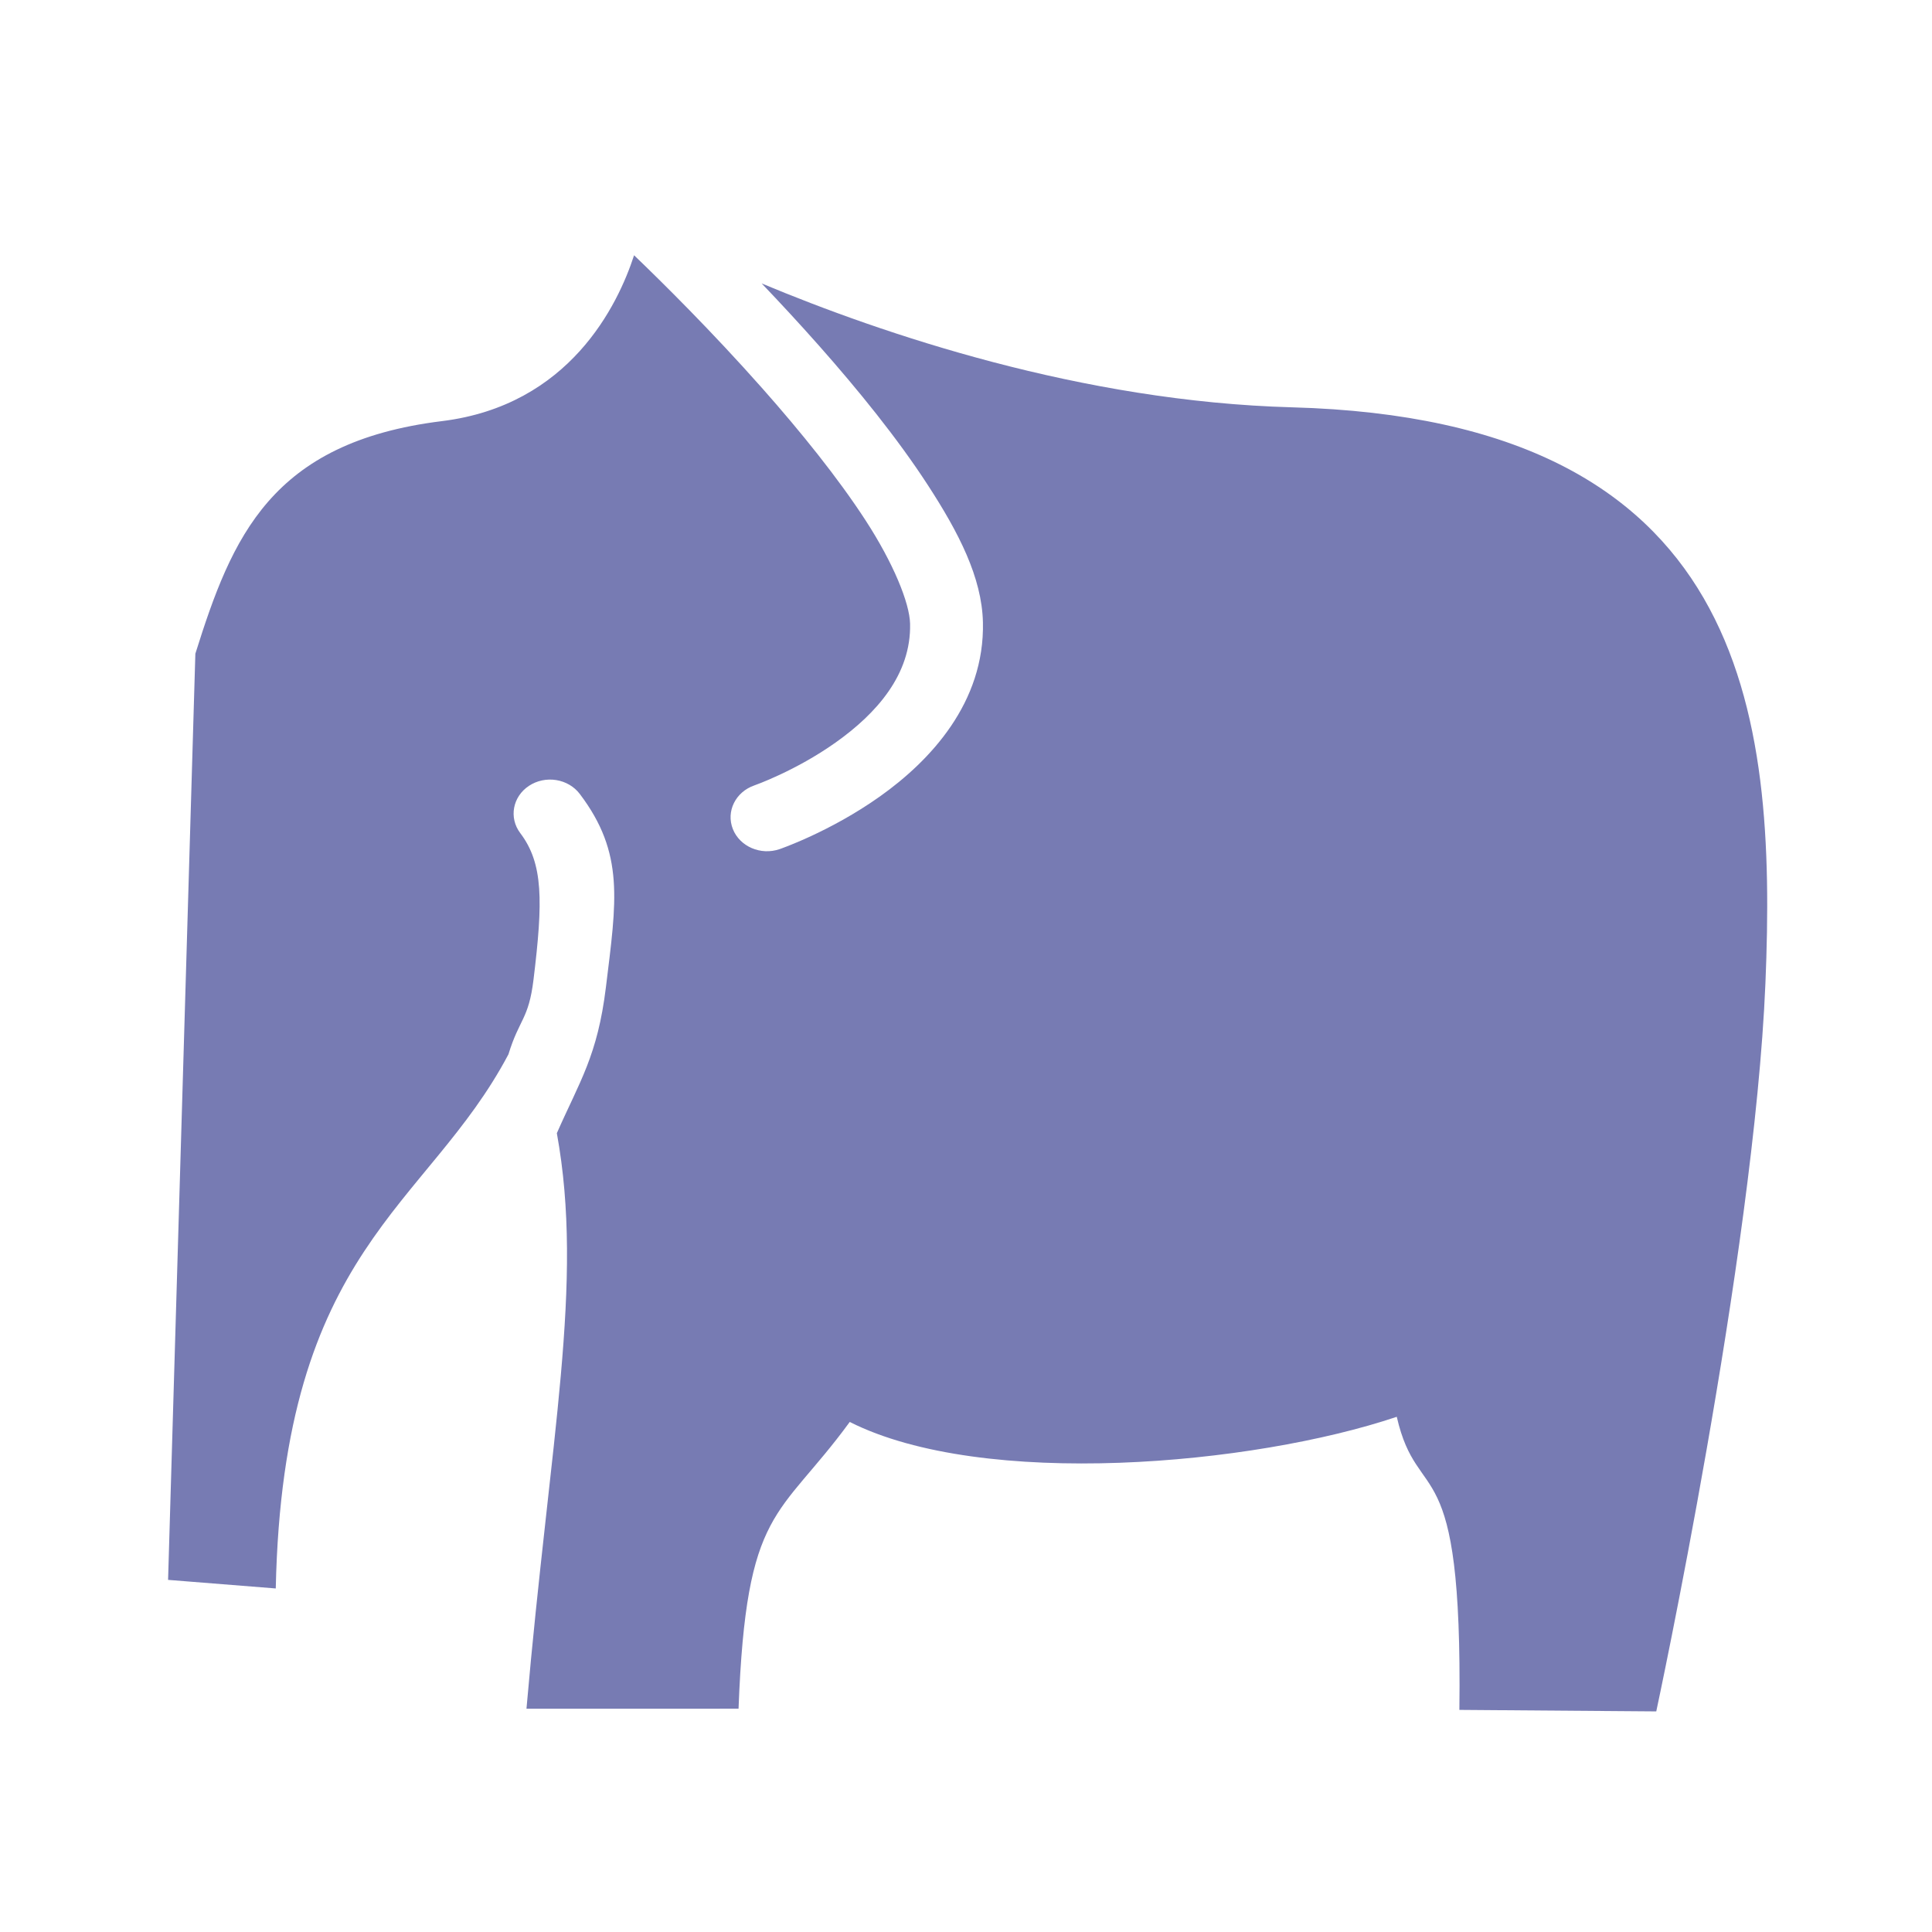 <?xml version="1.0" encoding="UTF-8" standalone="no"?>
<!-- Created with Inkscape (http://www.inkscape.org/) -->

<svg
   width="500"
   height="500"
   viewBox="0 0 500 500"
   version="1.1"
   id="svg1"
   inkscape:version="1.3.2 (091e20ef0f, 2023-11-25, custom)"
   sodipodi:docname="php.svg"
   xml:space="preserve"
   xmlns:inkscape="http://www.inkscape.org/namespaces/inkscape"
   xmlns:sodipodi="http://sodipodi.sourceforge.net/DTD/sodipodi-0.dtd"
   xmlns="http://www.w3.org/2000/svg"
   xmlns:svg="http://www.w3.org/2000/svg"><sodipodi:namedview
     id="namedview1"
     pagecolor="#505050"
     bordercolor="#eeeeee"
     borderopacity="1"
     inkscape:showpageshadow="0"
     inkscape:pageopacity="0"
     inkscape:pagecheckerboard="0"
     inkscape:deskcolor="#505050"
     inkscape:document-units="px"
     inkscape:zoom="1"
     inkscape:cx="347.5"
     inkscape:cy="316.5"
     inkscape:window-width="1362"
     inkscape:window-height="744"
     inkscape:window-x="0"
     inkscape:window-y="20"
     inkscape:window-maximized="1"
     inkscape:current-layer="layer1"
     showguides="true"><sodipodi:guide
       position="250.025,350.607"
       orientation="-1,0.007"
       id="guide30"
       inkscape:locked="false" /><sodipodi:guide
       position="66.397,247.9"
       orientation="0,-1"
       id="guide53"
       inkscape:locked="false" /><sodipodi:guide
       position="221.36,127.713"
       orientation="0,-1"
       id="guide5"
       inkscape:locked="false" /><sodipodi:guide
       position="96.959,117.651"
       orientation="1,0"
       id="guide6"
       inkscape:locked="false" /><sodipodi:guide
       position="400.643,118.566"
       orientation="1,0"
       id="guide7"
       inkscape:locked="false" /></sodipodi:namedview><defs
     id="defs1"><linearGradient
       id="swatch61"
       inkscape:swatch="solid"><stop
         style="stop-color:#5090d0;stop-opacity:1;"
         offset="0"
         id="stop61" /></linearGradient><linearGradient
       id="swatch30"
       inkscape:swatch="solid"><stop
         style="stop-color:#f9f9f9;stop-opacity:1;"
         offset="0"
         id="stop30" /></linearGradient><inkscape:perspective
       sodipodi:type="inkscape:persp3d"
       inkscape:vp_x="44.06818 : 315.96746 : 1"
       inkscape:vp_y="0 : 1000 : 0"
       inkscape:vp_z="480.74134 : 298.68846 : 1"
       inkscape:persp3d-origin="250 : 166.66667 : 1"
       id="perspective17" /><inkscape:perspective
       sodipodi:type="inkscape:persp3d"
       inkscape:vp_x="44.06818 : 315.96746 : 1"
       inkscape:vp_y="0 : 1000 : 0"
       inkscape:vp_z="480.74134 : 298.68846 : 1"
       inkscape:persp3d-origin="250 : 166.66667 : 1"
       id="perspective17-2" /><inkscape:perspective
       sodipodi:type="inkscape:persp3d"
       inkscape:vp_x="44.06818 : 315.96746 : 1"
       inkscape:vp_y="0 : 1000 : 0"
       inkscape:vp_z="480.74134 : 298.68846 : 1"
       inkscape:persp3d-origin="250 : 166.66667 : 1"
       id="perspective17-0" /></defs><g
     inkscape:label="Layer 1"
     inkscape:groupmode="layer"
     id="layer1"><path
       id="path1"
       style="fill:#777bb3;fill-opacity:1;stroke:none;stroke-width:20.577;stroke-linecap:round;stroke-miterlimit:10;stroke-dasharray:none;stroke-opacity:1"
       d="M 164.1,66.065 C 159.904,78.945 147.444,104.908 114.374,108.986 70.111,114.445 60.023,138.986 50.559,169.172 l -7.06,239.701 27.868,2.219 c 1.88,-88.331 39.074,-98.253 60.218,-138.236 2.824,-9.228 5.223,-8.977 6.488,-19.337 2.485,-20.347 2.534,-30.033 -3.426,-37.906 -3.003,-3.966 -1.988,-9.45 2.265,-12.249 2.043,-1.344 4.575,-1.877 7.039,-1.481 2.464,0.397 4.658,1.69 6.1,3.594 11.643,15.381 9.486,27.679 6.756,50.03 -2.163,17.709 -6.762,24.294 -12.697,37.759 7.092,38.97 -1.729,78.478 -7.86,148.946 l 54.884,-0.005 c 1.976,-52.439 10.329,-48.943 28.775,-74.206 34.568,17.426 104.33,11.2 141.57,-1.334 5.538,24.094 17.048,6.615 16.206,75.852 l 50.952,0.392 c 0,0 25.296,-117.691 28.25,-188.421 2.94,-70.406 -4.77,-145.853 -122.522,-149.076 -54.4,-1.489 -105.864,-18.95 -137.251,-32.063 4.718,4.938 9.754,10.364 14.802,16.067 10.131,11.445 20.342,24.001 28.261,36.206 7.919,12.205 13.925,23.796 14.2,35.405 0.493,20.823 -13.67,35.865 -26.635,45.076 -12.964,9.21 -25.971,13.646 -25.971,13.646 -4.884,1.684 -10.307,-0.643 -12.113,-5.197 -1.806,-4.553 0.69,-9.609 5.574,-11.293 0,0 10.62,-3.707 21.082,-11.139 10.461,-7.432 19.523,-17.532 19.212,-30.705 -0.128,-5.389 -4.324,-15.664 -11.482,-26.694 -7.157,-11.031 -16.899,-23.079 -26.669,-34.116 C 184.06,85.565 171.225,72.911 164.1,66.065 Z"
       sodipodi:nodetypes="csccccsccccscccccccsscsssscccssssc" /></g></svg>
